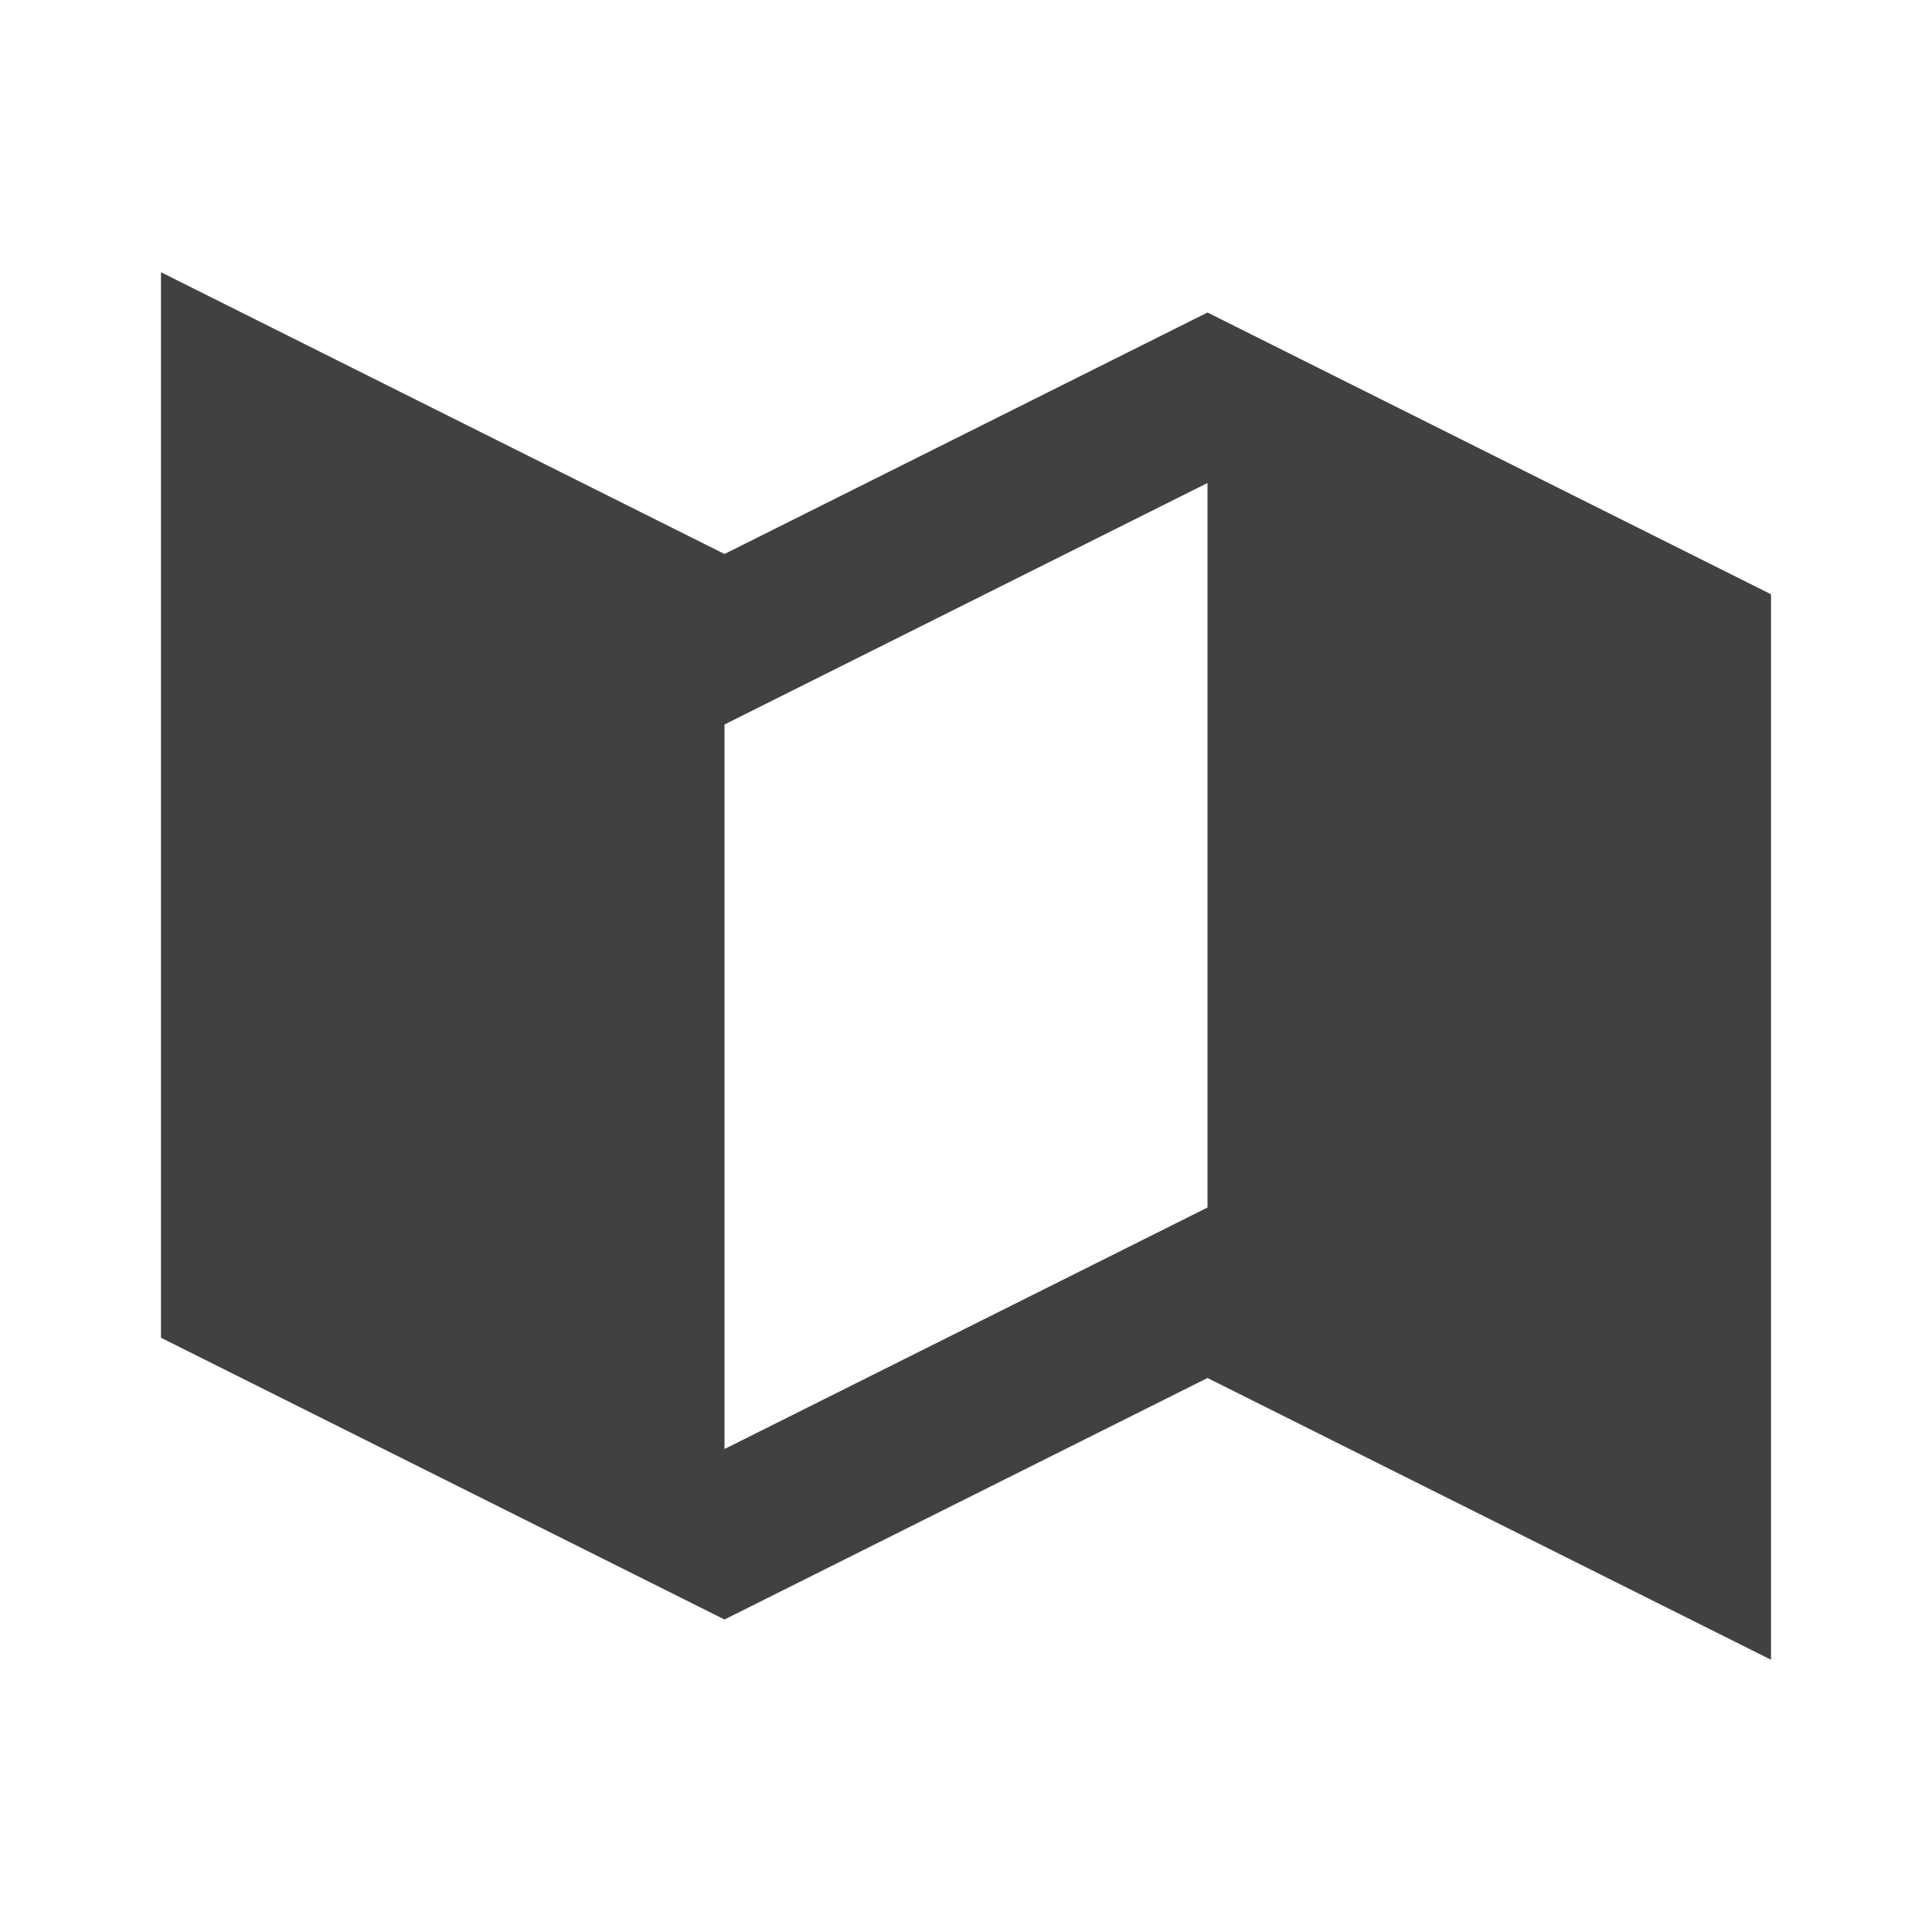 <svg width="24" height="24" viewBox="0 0 24 24" fill="none" xmlns="http://www.w3.org/2000/svg">
<path d="M9 6.882L2 3.382V16.618L9 20.118L15 17.118L22 20.618V7.382L15 3.882L9 6.882ZM15 15L9 18V9L15 6V15Z" fill="#414042"/>
</svg>
